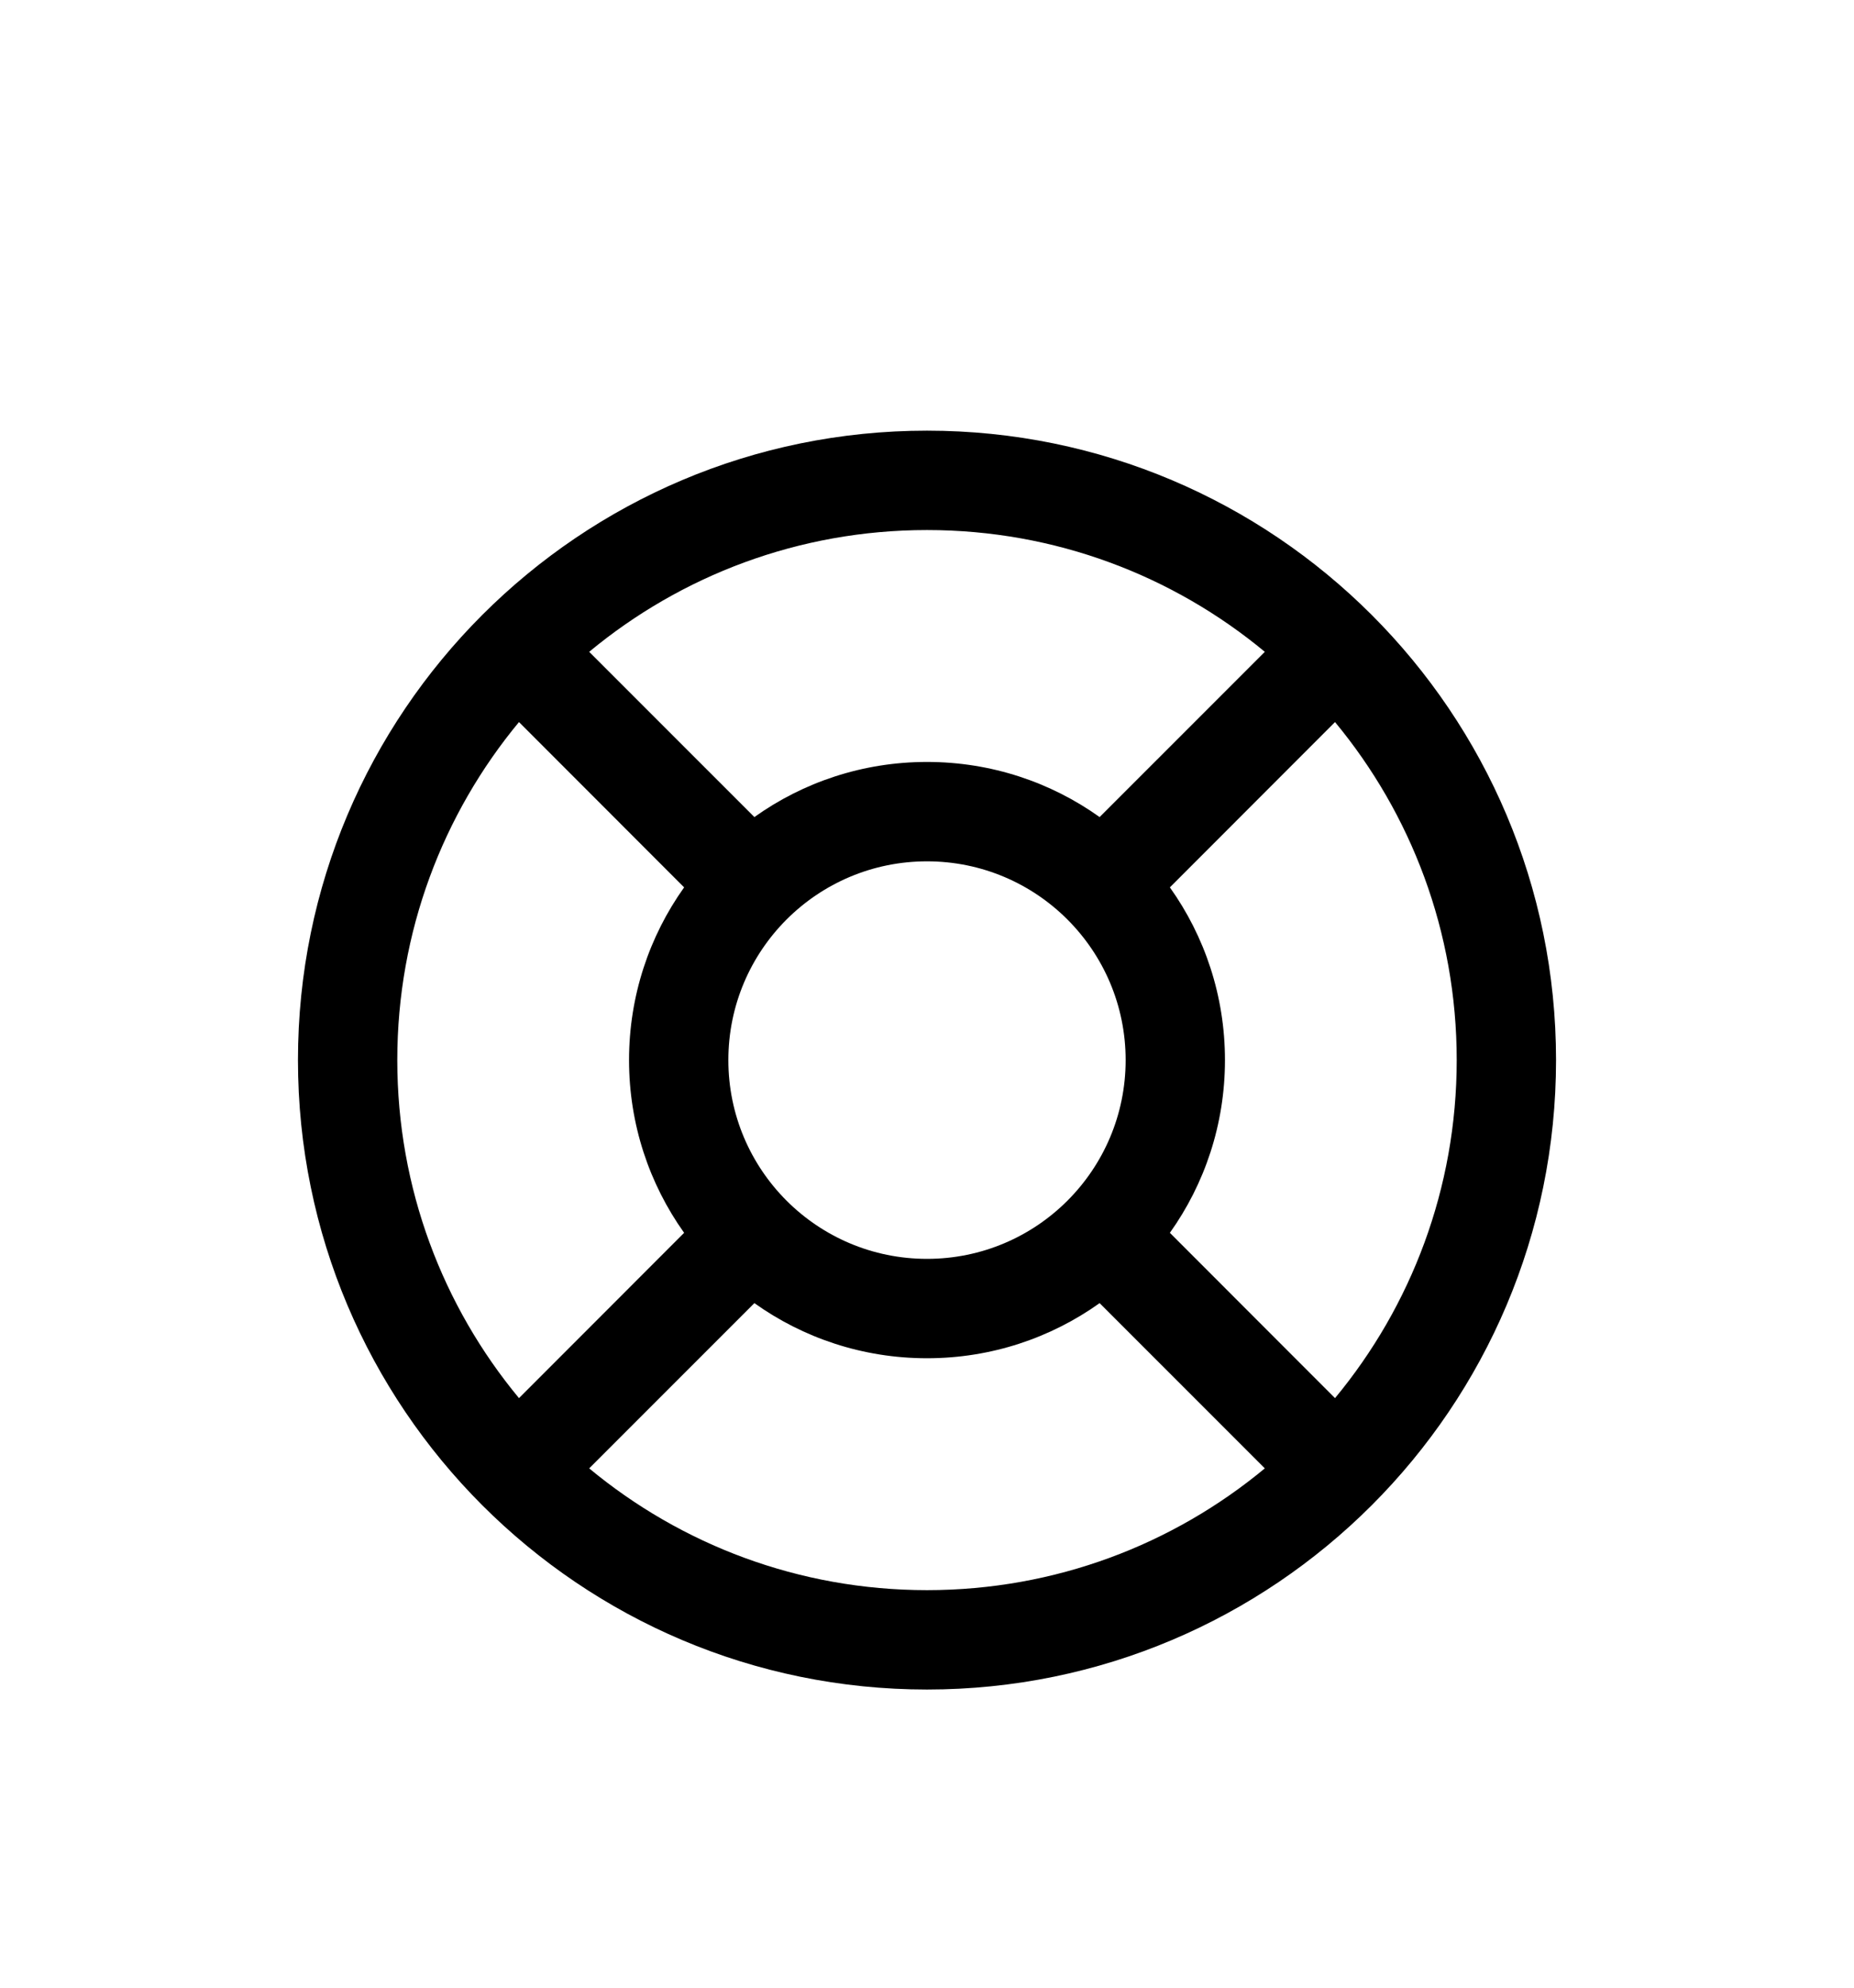 <svg width="28" height="30" viewBox="0 0 28 30" fill="none" xmlns="http://www.w3.org/2000/svg">
<g filter="url(#filter0_d_45_12531)">
<path fill-rule="evenodd" clip-rule="evenodd" d="M22 12C22 13.939 21.31 15.717 20.162 17.102L17.668 14.607C18.192 13.872 18.5 12.972 18.5 12C18.5 11.028 18.192 10.128 17.668 9.393L20.162 6.898C21.31 8.283 22 10.061 22 12ZM19.102 5.838C17.717 4.69 15.939 4 14 4C12.061 4 10.283 4.69 8.898 5.838L11.393 8.332C12.128 7.808 13.028 7.5 14 7.5C14.972 7.5 15.872 7.808 16.607 8.332L19.102 5.838ZM14 20C15.939 20 17.717 19.31 19.102 18.162L16.607 15.668C15.872 16.192 14.972 16.5 14 16.5C13.028 16.5 12.128 16.192 11.393 15.668L8.898 18.162C10.283 19.31 12.061 20 14 20ZM7.838 17.102C6.69 15.717 6 13.939 6 12C6 10.061 6.69 8.283 7.838 6.898L10.332 9.393C9.808 10.128 9.5 11.028 9.5 12C9.5 12.972 9.808 13.872 10.332 14.607L7.838 17.102ZM23.5 12C23.5 17.247 19.247 21.5 14 21.5C8.753 21.5 4.5 17.247 4.5 12C4.5 6.753 8.753 2.5 14 2.5C19.247 2.5 23.5 6.753 23.5 12ZM17 12C17 13.657 15.657 15 14 15C12.343 15 11 13.657 11 12C11 10.343 12.343 9 14 9C15.657 9 17 10.343 17 12Z" fill="black"/>
</g>
<defs>
<filter id="filter0_d_45_12531" x="-2" y="0" width="32" height="32" filterUnits="userSpaceOnUse" color-interpolation-filters="sRGB">
<feFlood flood-opacity="0" result="BackgroundImageFix"/>
<feColorMatrix in="SourceAlpha" type="matrix" values="0 0 0 0 0 0 0 0 0 0 0 0 0 0 0 0 0 0 127 0" result="hardAlpha"/>
<feOffset dy="4"/>
<feGaussianBlur stdDeviation="2"/>
<feComposite in2="hardAlpha" operator="out"/>
<feColorMatrix type="matrix" values="0 0 0 0 0 0 0 0 0 0 0 0 0 0 0 0 0 0 0.25 0"/>
<feBlend mode="normal" in2="BackgroundImageFix" result="effect1_dropShadow_45_12531"/>
<feBlend mode="normal" in="SourceGraphic" in2="effect1_dropShadow_45_12531" result="shape"/>
</filter>
</defs>
</svg>
